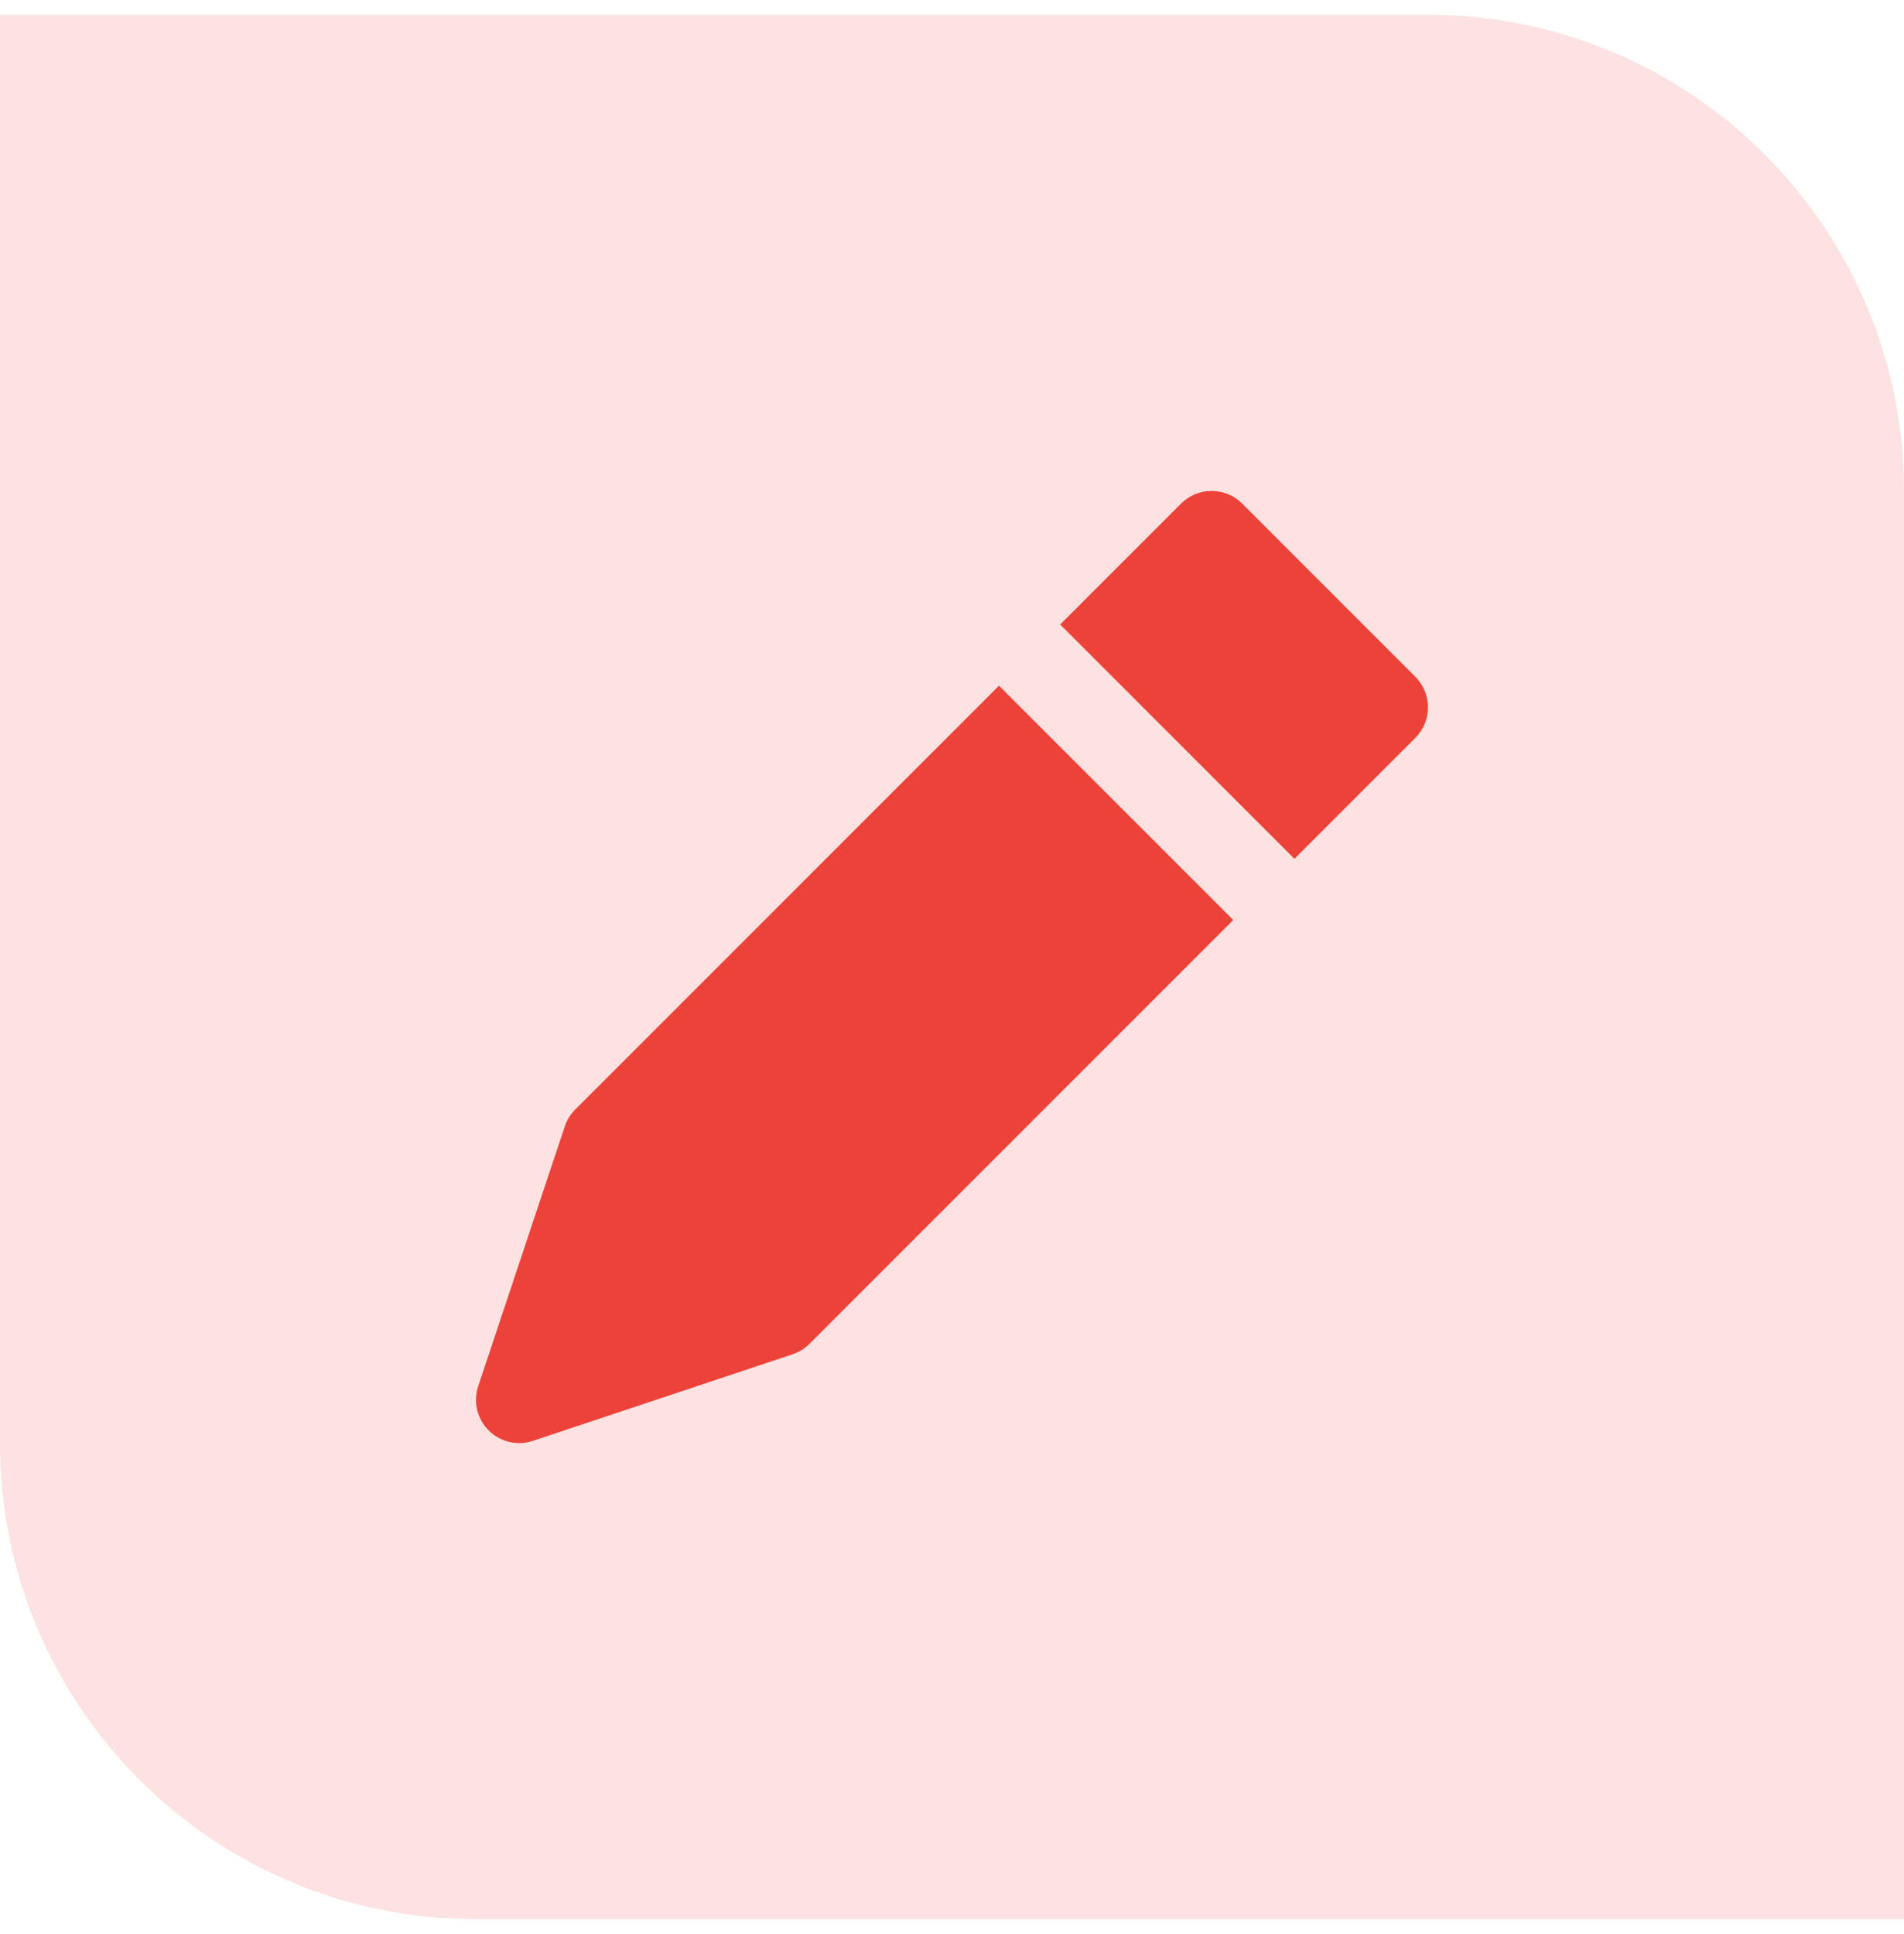 <svg width="64" height="65" viewBox="0 0 64 65" fill="none" xmlns="http://www.w3.org/2000/svg">
<path d="M0 0.5H48C56.837 0.5 64 7.663 64 16.5V64.5H16C7.163 64.5 0 57.337 0 48.5V0.5Z" fill="#ED4239" fill-opacity="0.15"/>
<path d="M47.573 22.744L41.755 16.926C41.482 16.653 41.112 16.5 40.727 16.5C40.341 16.5 39.971 16.653 39.698 16.926L35.636 20.988L43.511 28.863L47.573 24.801C47.846 24.528 47.999 24.158 47.999 23.773C47.999 23.387 47.846 23.017 47.573 22.744Z" fill="#ED4239"/>
<path d="M33.579 23.045L19.334 37.29C19.175 37.45 19.055 37.644 18.984 37.859L16.075 46.586C16.002 46.805 15.982 47.037 16.017 47.265C16.051 47.493 16.14 47.709 16.274 47.896C16.409 48.083 16.586 48.235 16.791 48.34C16.996 48.445 17.223 48.5 17.453 48.5C17.61 48.5 17.765 48.475 17.913 48.425L26.64 45.515C26.855 45.444 27.049 45.324 27.209 45.165L41.454 30.92L33.579 23.045Z" fill="#ED4239"/>
</svg>
